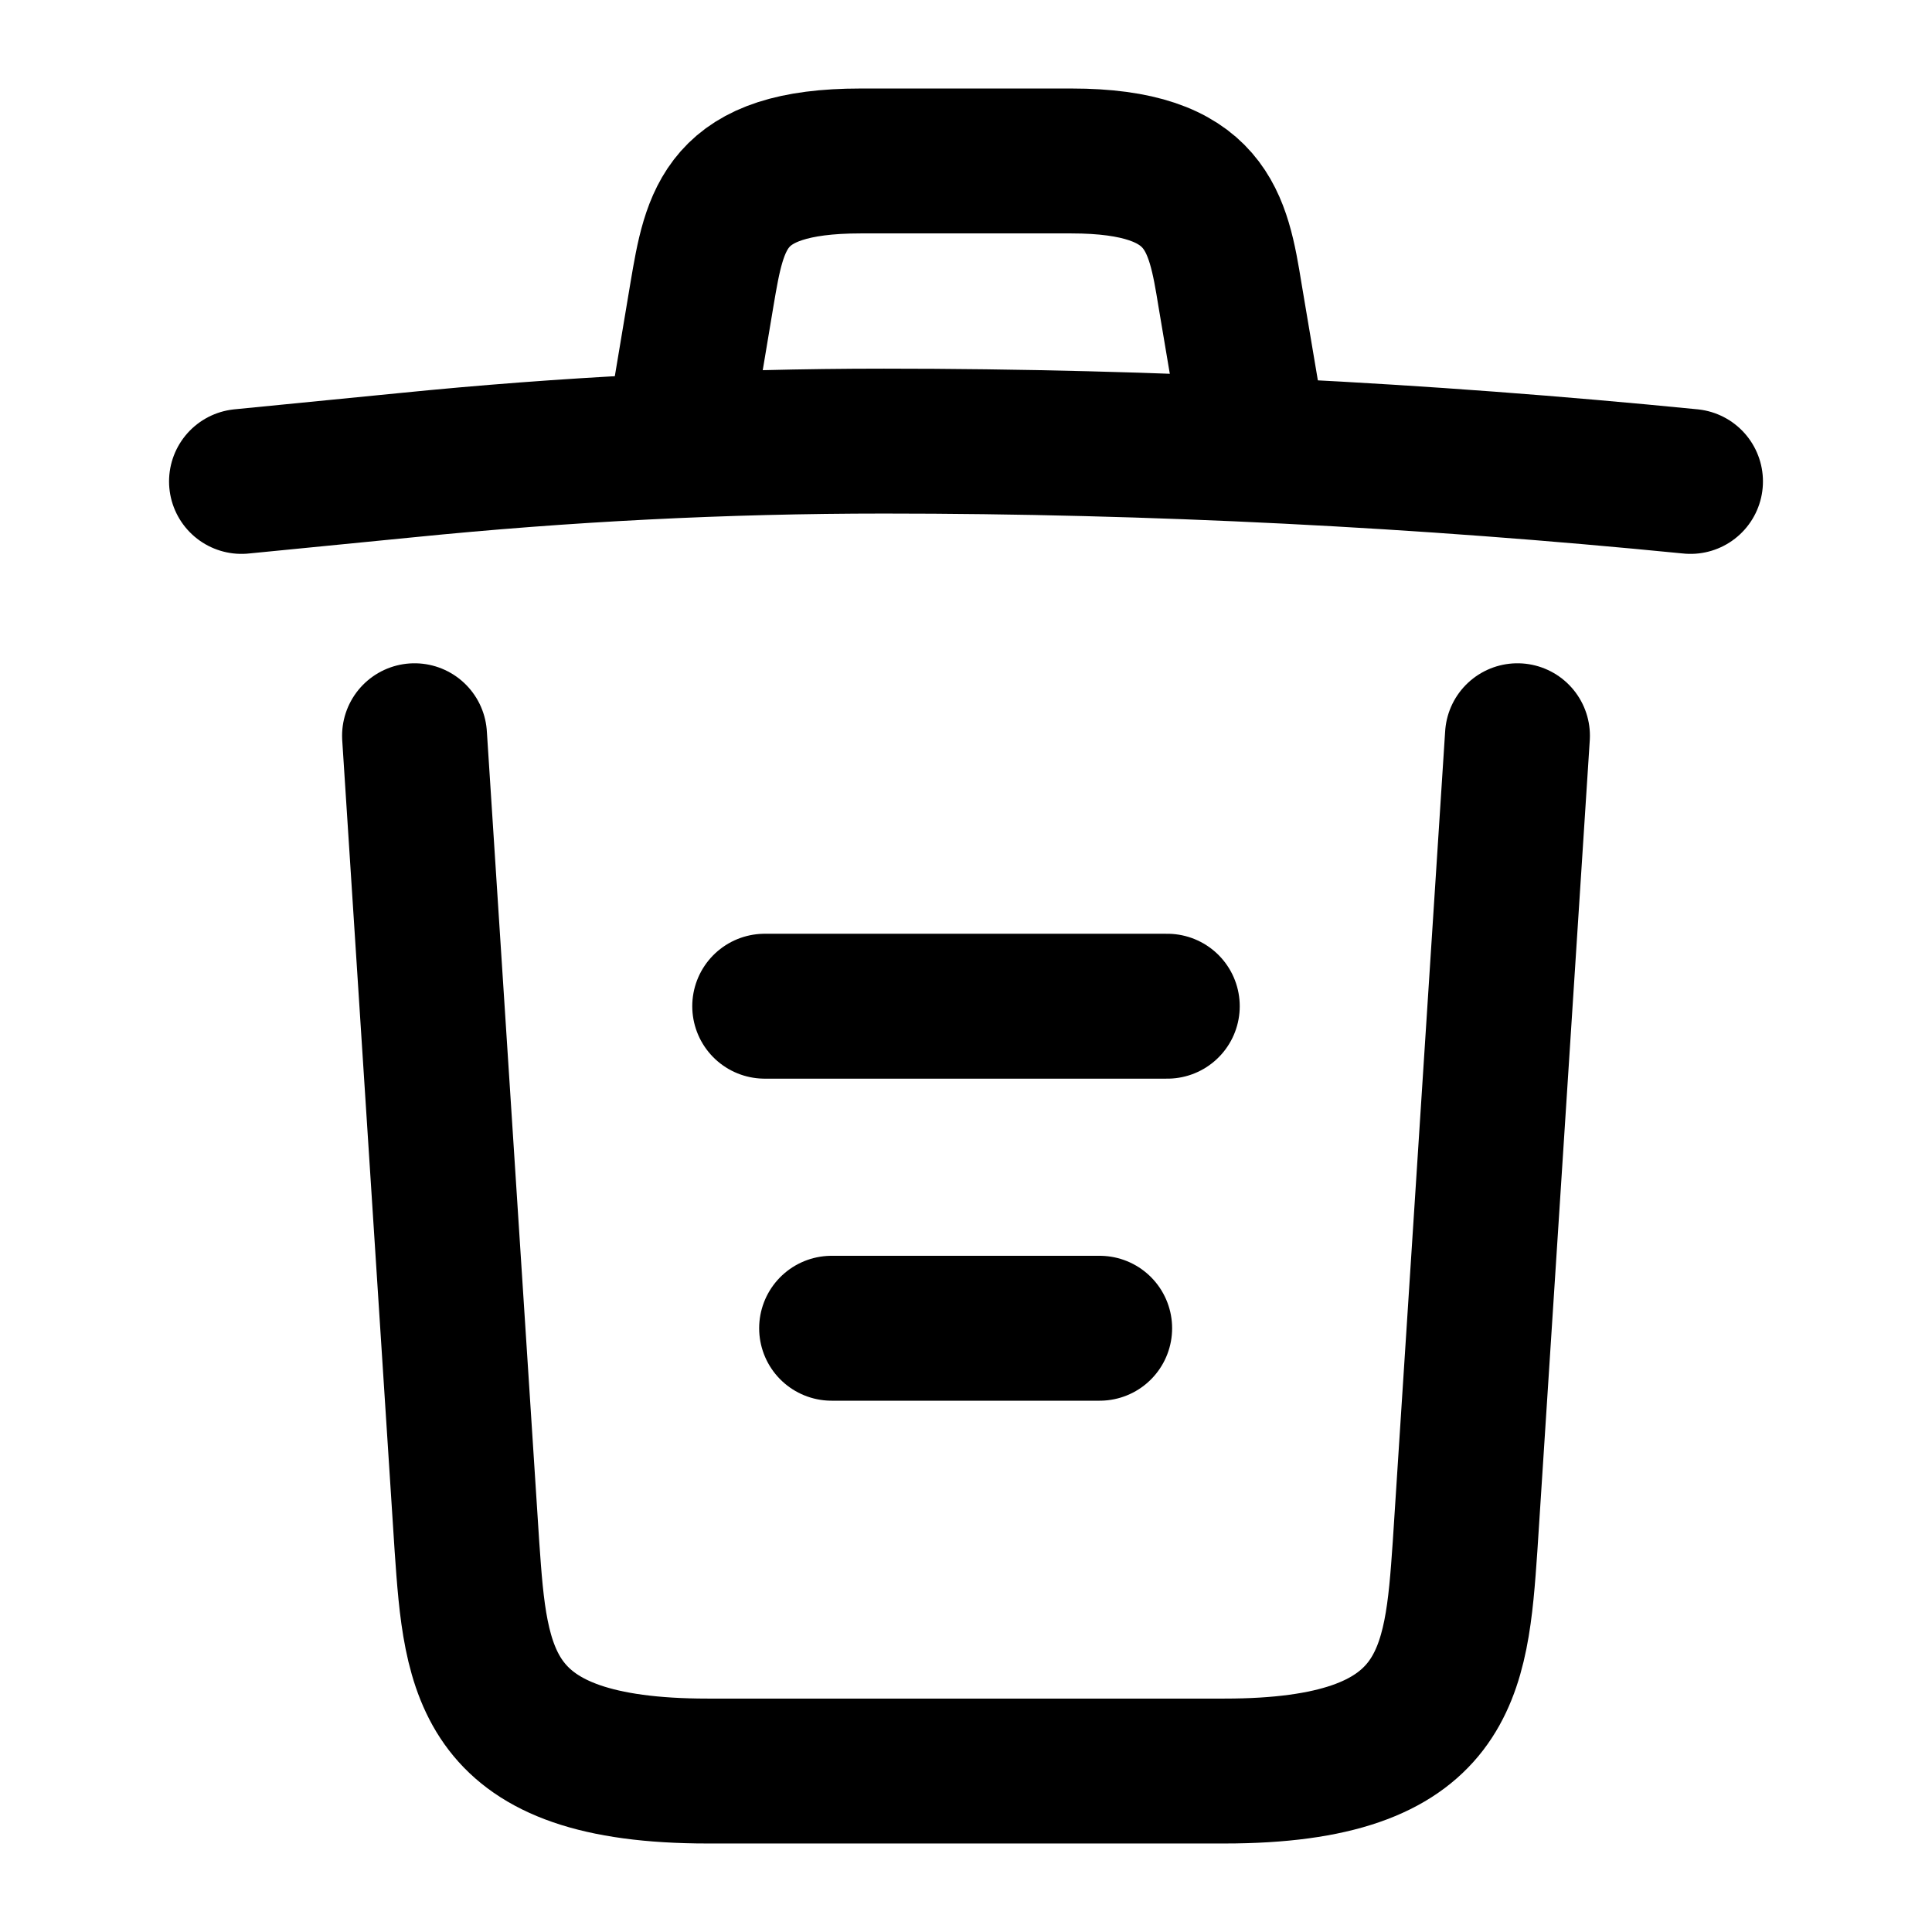 <svg  viewBox="0 0 16 16" fill="none" xmlns="http://www.w3.org/2000/svg">
<path d="M14 3.987C11.78 3.767 9.547 3.653 7.32 3.653C6 3.653 4.68 3.72 3.36 3.853L2 3.987" stroke="currentColor" stroke-width="1.2" stroke-linecap="round" stroke-linejoin="round"/>
<path d="M5.667 3.313L5.813 2.44C5.92 1.807 6 1.333 7.127 1.333H8.873C10 1.333 10.087 1.833 10.187 2.447L10.333 3.313" stroke="currentColor" stroke-width="1.2" stroke-linecap="round" stroke-linejoin="round"/>
<path d="M12.567 6.093L12.133 12.807C12.06 13.853 12 14.667 10.14 14.667H5.86C4 14.667 3.94 13.853 3.867 12.807L3.433 6.093" stroke="currentColor" stroke-width="1.2" stroke-linecap="round" stroke-linejoin="round"/>
<path d="M6.887 11H9.107" stroke="currentColor" stroke-width="1.2" stroke-linecap="round" stroke-linejoin="round"/>
<path d="M6.333 8.333H9.667" stroke="currentColor" stroke-width="1.2" stroke-linecap="round" stroke-linejoin="round"/>
</svg>
